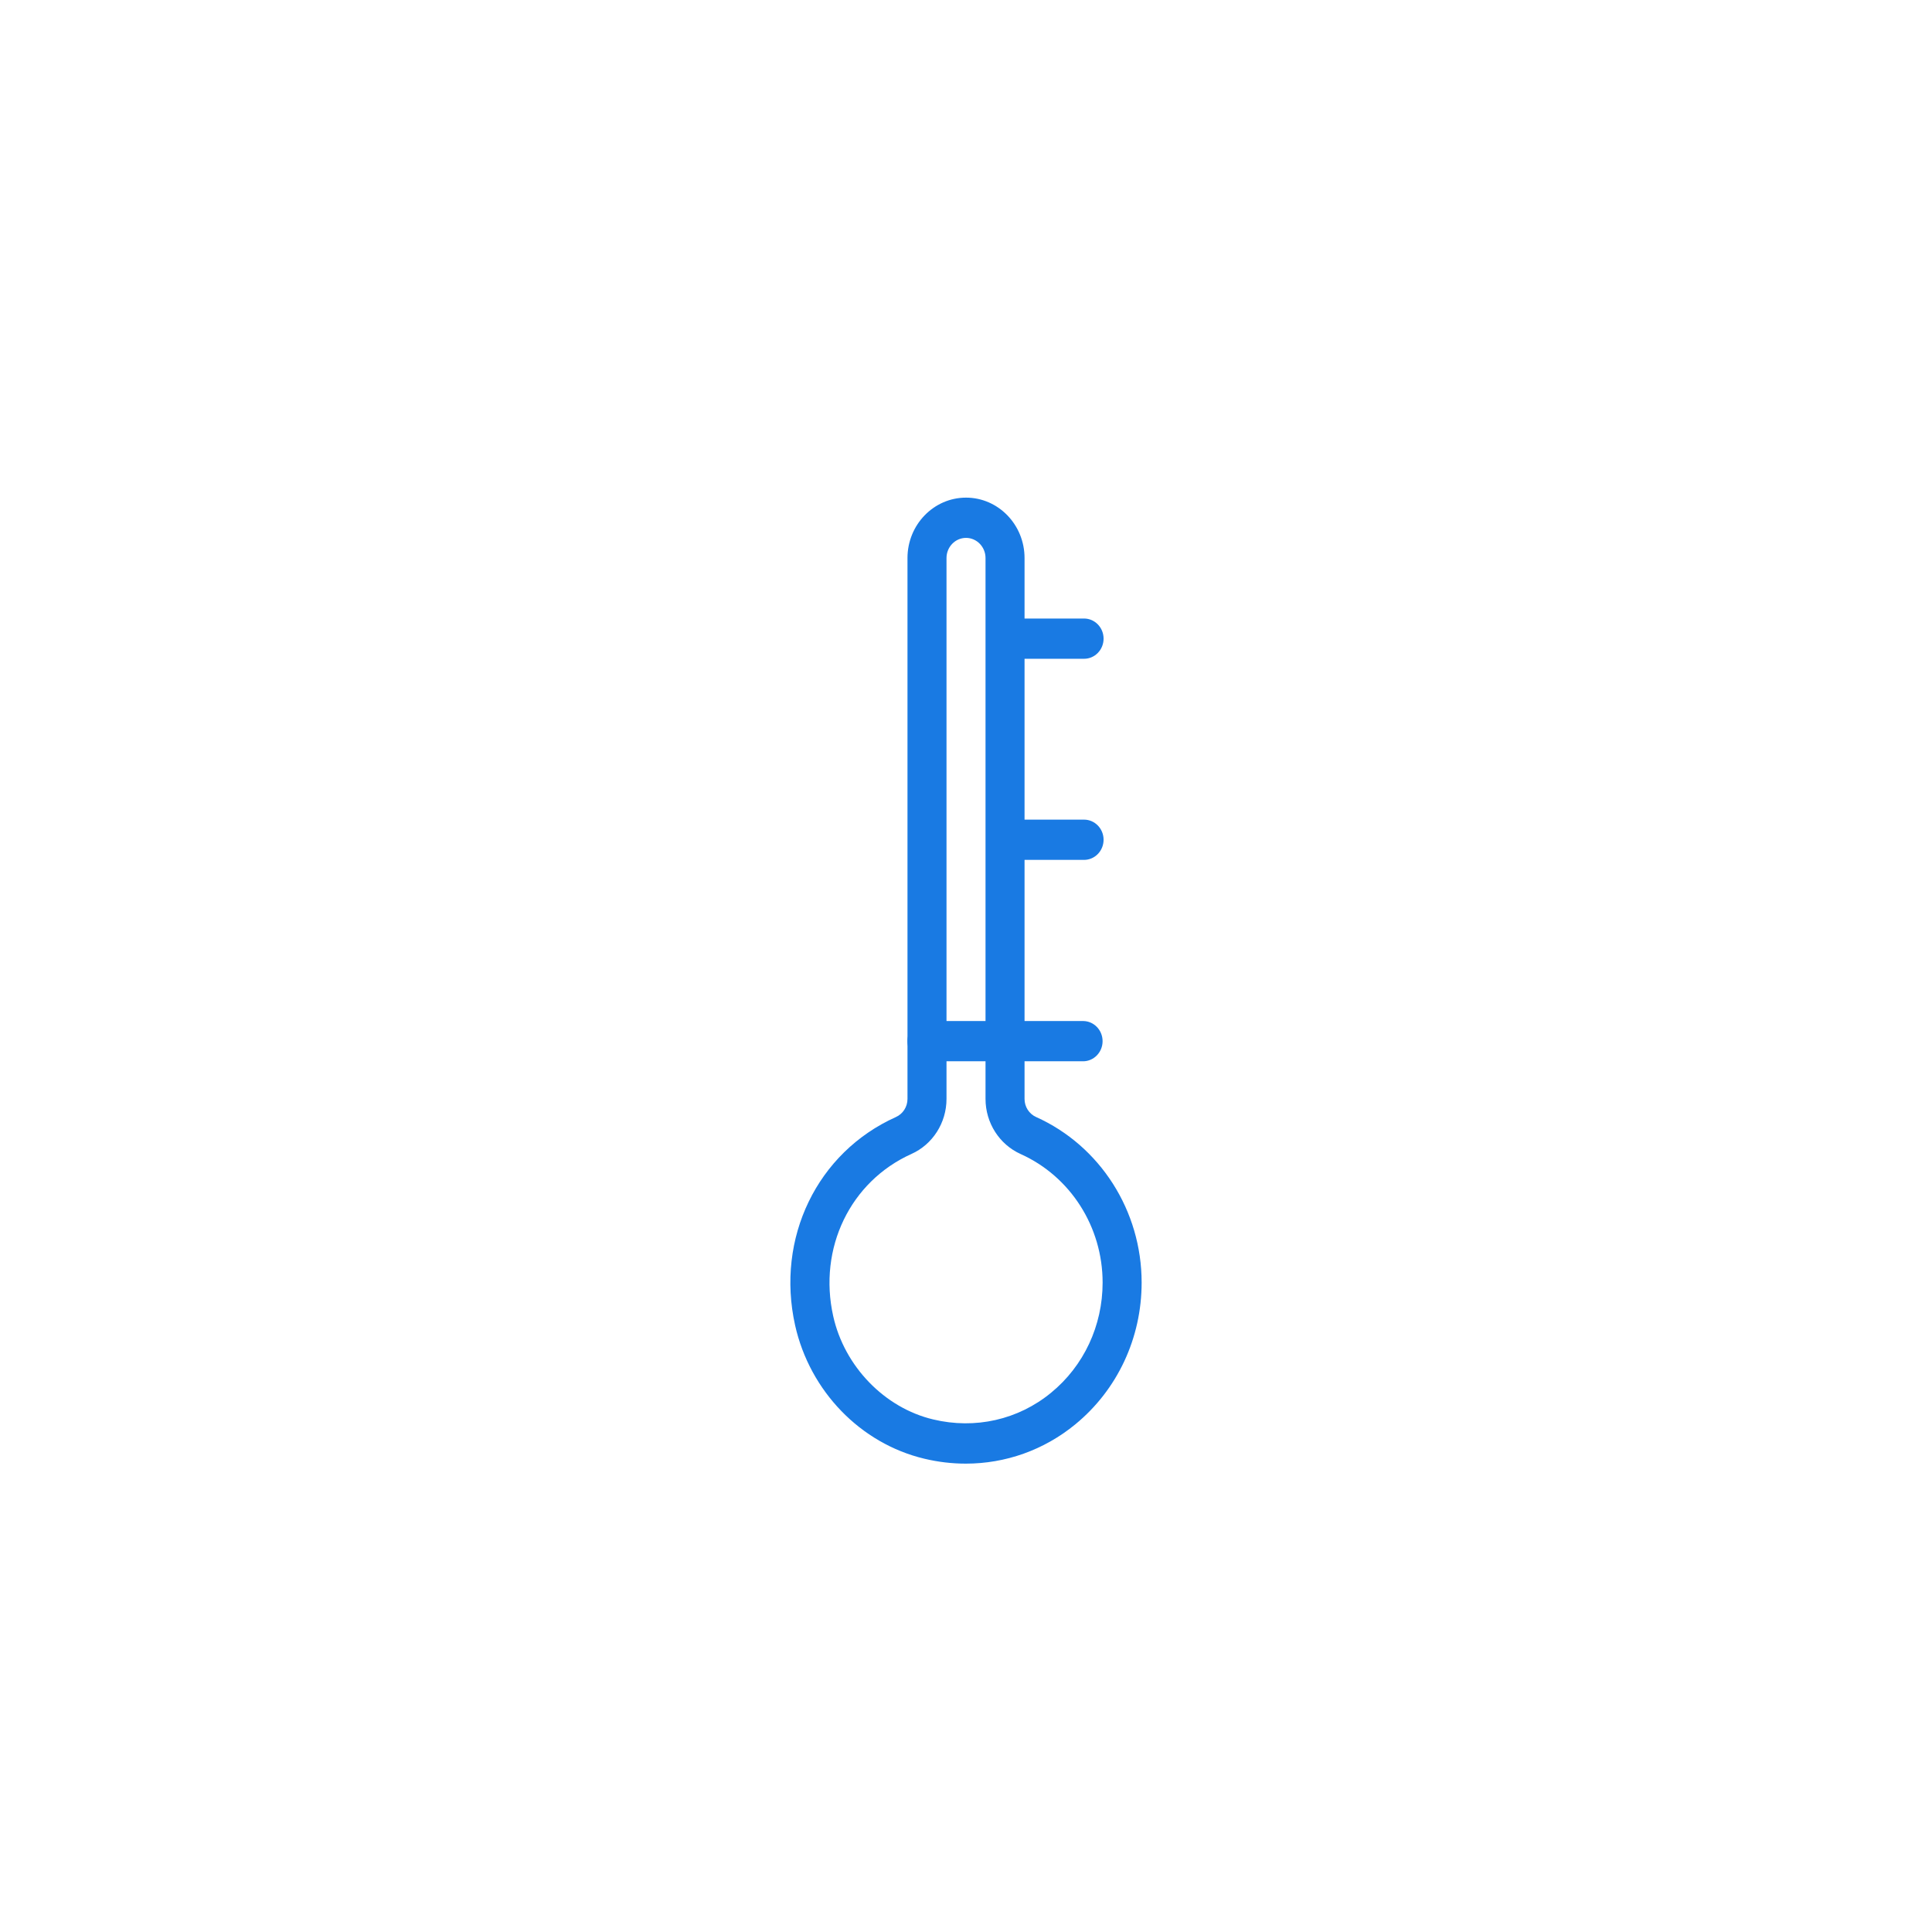 <svg width="66" height="66" viewBox="0 0 66 66" version="1.1" xmlns="http://www.w3.org/2000/svg" xmlns:xlink="http://www.w3.org/1999/xlink">
<title>Group 8</title>
<desc>Created using Figma</desc>
<g id="Canvas" transform="translate(-14565 -1063)">
<g id="Group 8">
<g id="Ellipse 4">
<mask id="mask0_outline_ins">
<use xlink:href="#path0_fill" fill="white" transform="translate(14565 1063)"/>
</mask>
<g mask="url(#mask0_outline_ins)">
<use xlink:href="#path1_stroke_2x" transform="translate(14565 1063)" fill="#197AE3"/>
</g>
</g>
<g id="thermometer">
<g id="Group">
<g id="Group">
<g id="Vector">
<use xlink:href="#path2_fill" transform="translate(14596 1097.88)" fill="#197AE3"/>
</g>
</g>
</g>
<g id="Group">
<g id="Group">
<g id="Vector">
<use xlink:href="#path3_fill" transform="translate(14598.7 1091)" fill="#197AE3"/>
</g>
</g>
</g>
<g id="Group">
<g id="Group">
<g id="Vector">
<use xlink:href="#path4_fill" transform="translate(14598.7 1084.13)" fill="#197AE3"/>
</g>
</g>
</g>
<g id="Group">
<g id="Group">
<g id="Vector">
<use xlink:href="#path5_fill" transform="translate(14592 1080)" fill="#197AE3"/>
</g>
</g>
</g>
</g>
</g>
</g>
<defs>
<path id="path0_fill" d="M 66 33C 66 51.225 51.225 66 33 66C 14.775 66 0 51.225 0 33C 0 14.775 14.775 0 33 0C 51.225 0 66 14.775 66 33Z"/>
<path id="path1_stroke_2x" d="M 65 33C 65 50.673 50.673 65 33 65L 33 67C 51.778 67 67 51.778 67 33L 65 33ZM 33 65C 15.327 65 1 50.673 1 33L -1 33C -1 51.778 14.222 67 33 67L 33 65ZM 1 33C 1 15.327 15.327 1 33 1L 33 -1C 14.222 -1 -1 14.222 -1 33L 1 33ZM 33 1C 50.673 1 65 15.327 65 33L 67 33C 67 14.222 51.778 -1 33 -1L 33 1Z"/>
<path id="path2_fill" d="M 5.999 5.03562e-07L 0.667 5.03562e-07C 0.299 5.03562e-07 -4.42461e-07 0.308 -4.42461e-07 0.688C -4.42461e-07 1.067 0.299 1.375 0.667 1.375L 5.999 1.375C 6.367 1.375 6.666 1.067 6.666 0.688C 6.666 0.308 6.367 5.03562e-07 5.999 5.03562e-07Z"/>
<path id="path3_fill" d="M 3.333 4.79957e-07L 0.667 4.79957e-07C 0.299 4.79957e-07 5.34004e-07 0.308 5.34004e-07 0.688C 5.34004e-07 1.067 0.299 1.375 0.667 1.375L 3.333 1.375C 3.701 1.375 4 1.067 4 0.687C 4 0.308 3.701 4.79957e-07 3.333 4.79957e-07Z"/>
<path id="path4_fill" d="M 3.333 0L 0.667 0C 0.299 0 5.34004e-07 0.308 5.34004e-07 0.688C 5.34004e-07 1.067 0.299 1.375 0.667 1.375L 3.333 1.375C 3.701 1.375 4 1.067 4 0.688C 4 0.308 3.701 0 3.333 0Z"/>
<path id="path5_fill" d="M 8.395 21.159C 8.155 21.052 8 20.809 8 20.541L 8 2.063C 8 0.925 7.103 0 6.001 0C 4.898 0 4.001 0.925 4.001 2.063L 4.001 20.541C 4.001 20.81 3.846 21.053 3.603 21.161C 0.913 22.371 -0.501 25.294 0.162 28.274C 0.665 30.523 2.398 32.314 4.578 32.832C 5.05 32.945 5.523 33 5.993 33C 7.348 33 8.662 32.538 9.734 31.658C 11.173 30.477 12 28.71 12 26.814C 12 24.363 10.584 22.144 8.395 21.159ZM 8.904 30.58C 7.782 31.501 6.315 31.834 4.879 31.49C 3.218 31.096 1.846 29.678 1.464 27.963C 0.945 25.641 2.046 23.361 4.138 22.42C 4.863 22.094 5.334 21.356 5.334 20.541L 5.334 2.063C 5.334 1.683 5.634 1.375 6.001 1.375C 6.367 1.375 6.667 1.683 6.667 2.063L 6.667 20.541C 6.667 21.357 7.138 22.094 7.863 22.422C 9.567 23.186 10.667 24.91 10.667 26.814C 10.667 28.289 10.024 29.663 8.904 30.58Z"/>
</defs>
</svg>
